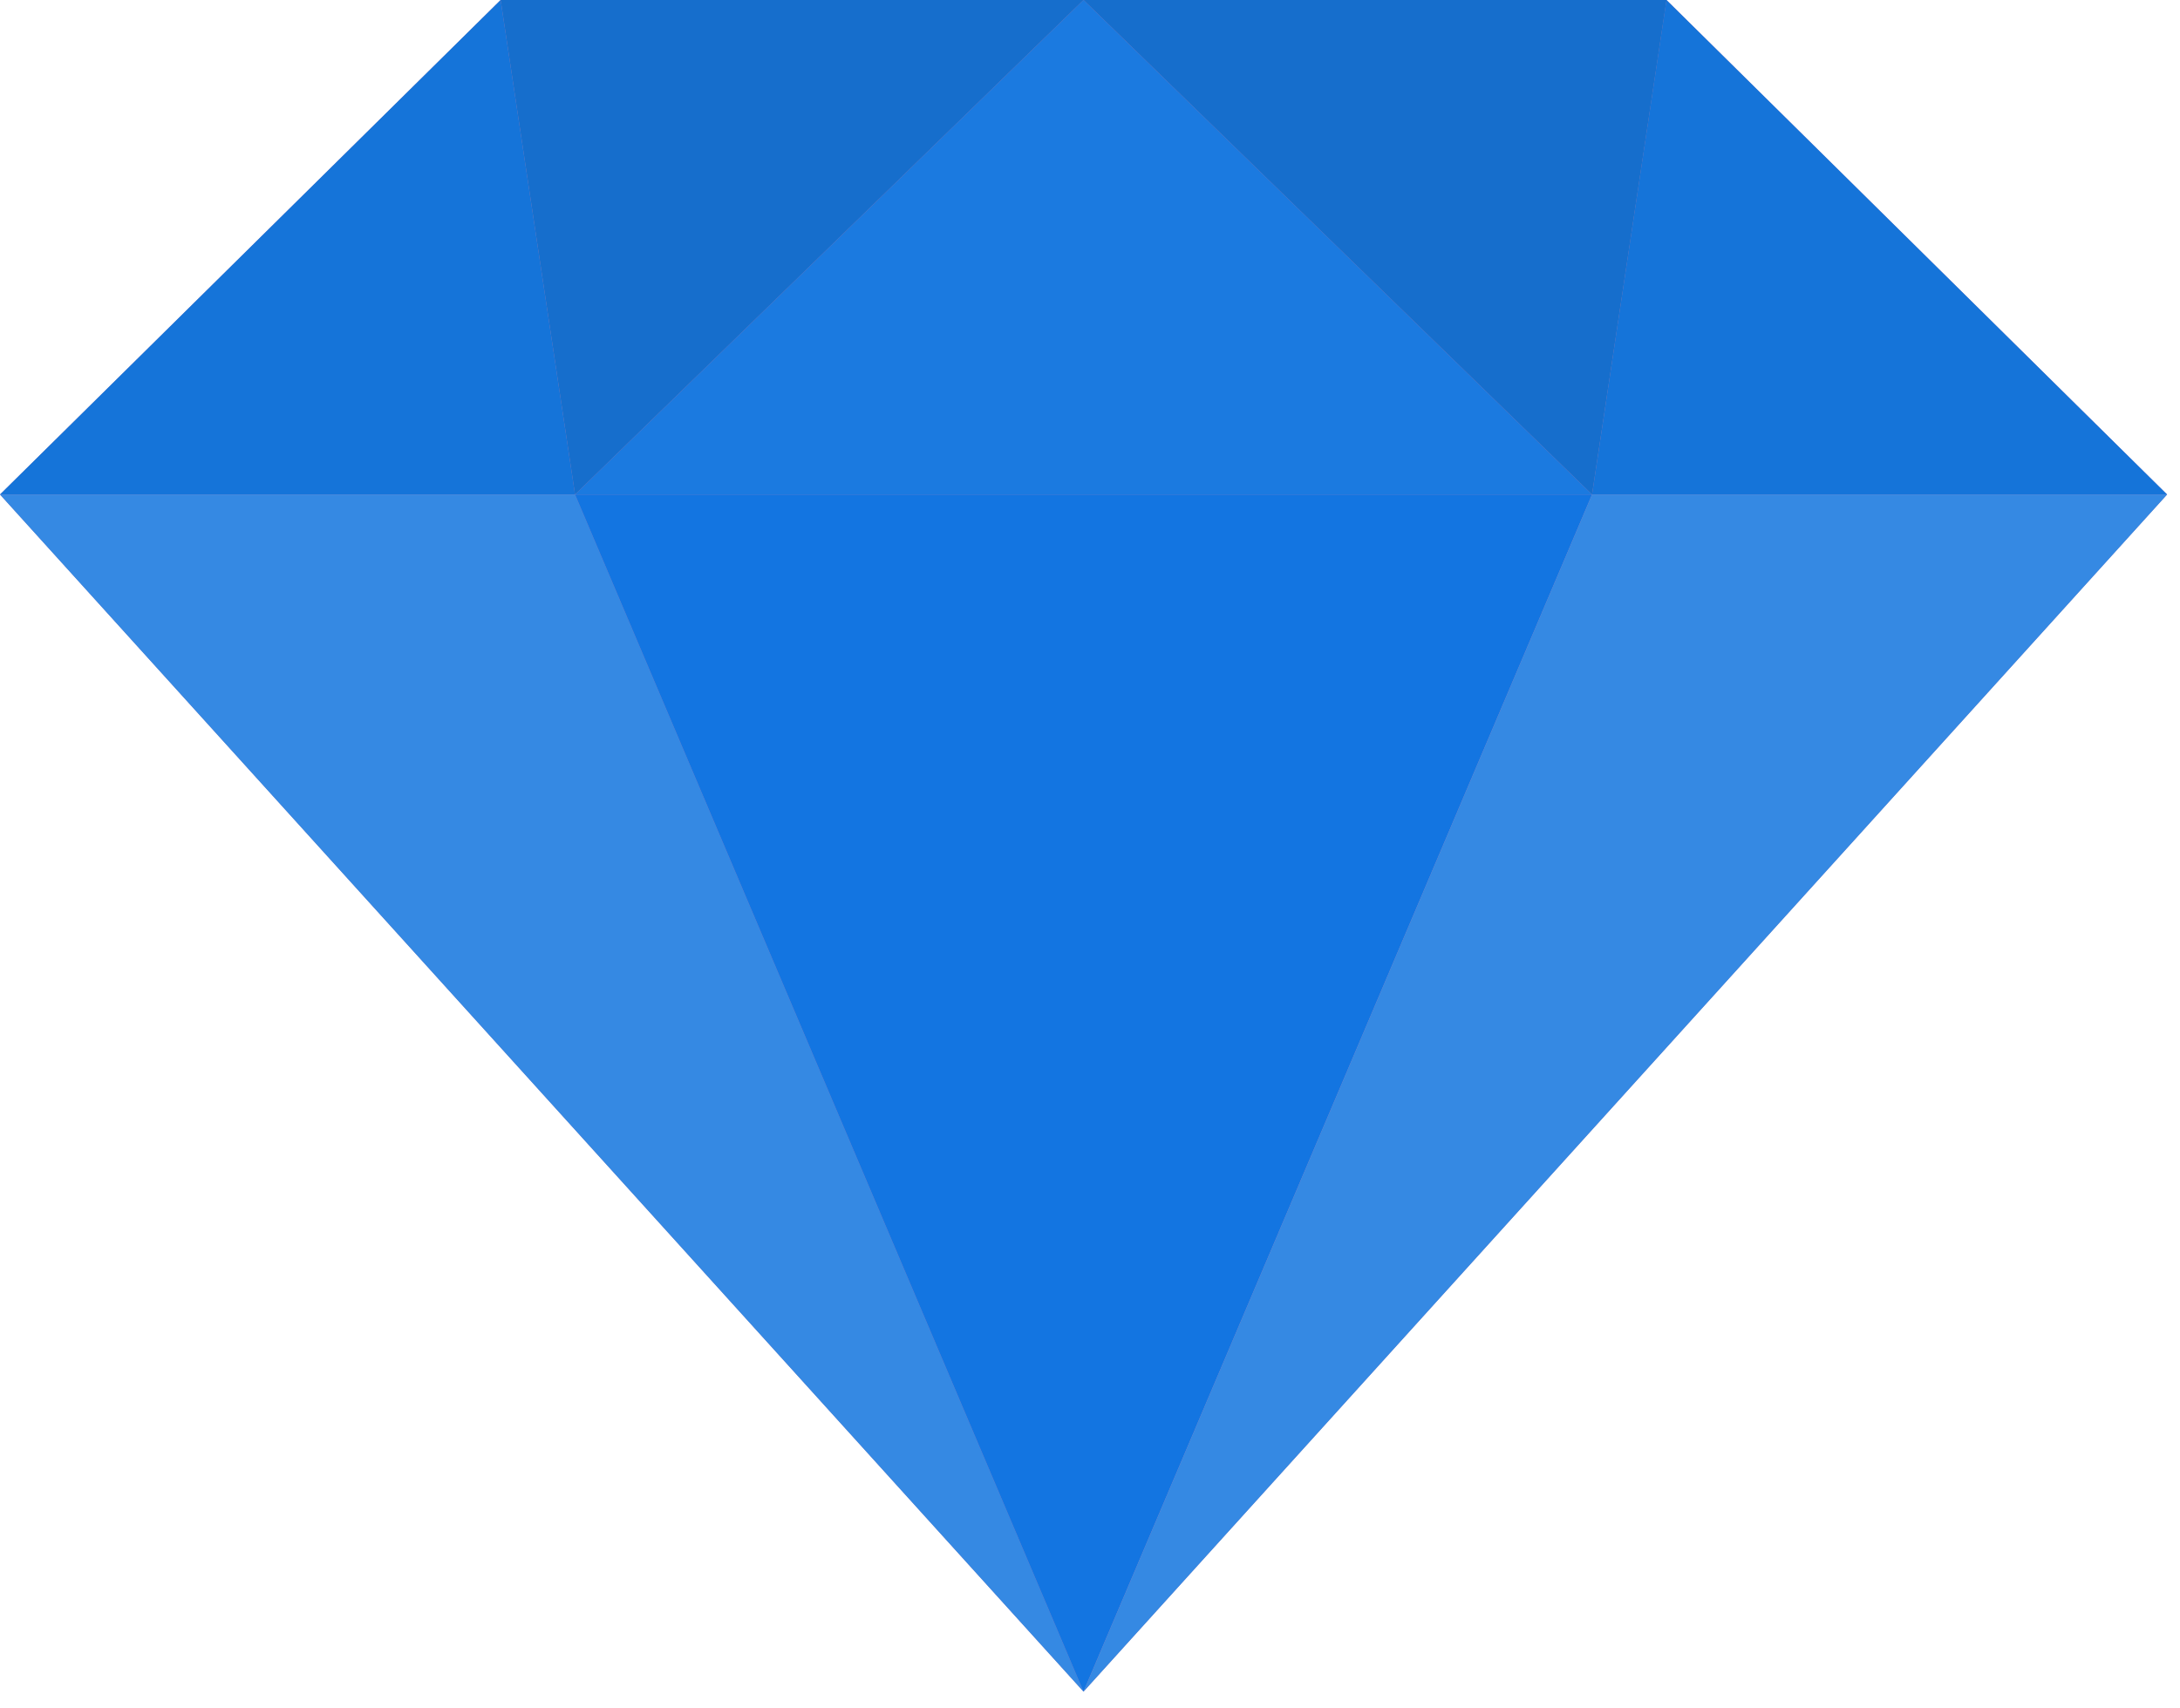 <svg width="37" height="29" viewBox="0 0 37 29" fill="none" xmlns="http://www.w3.org/2000/svg">
<path d="M36.781 8.394L18.39 28.715L0 8.394L8.497 0H28.285L36.781 8.394Z" fill="#A683BA"/>
<path d="M9.76 8.394H0L8.497 0L9.76 8.394Z" fill="#1574D9"/>
<path d="M18.39 28.715L0 8.395H9.76L18.39 28.715Z" fill="#3589E3"/>
<path d="M18.39 28.715L9.76 8.395H27.021L18.39 28.715Z" fill="#1375E1"/>
<path d="M27.021 8.394H9.76L18.39 0L27.021 8.394Z" fill="#1B7AE0"/>
<path d="M36.781 8.394H27.021L28.284 0L36.781 8.394Z" fill="#1574D9"/>
<path d="M36.781 8.395L18.39 28.715L27.021 8.395H36.781Z" fill="#3589E3"/>
<path d="M18.39 0L9.76 8.394L8.497 0H18.39Z" fill="#166ECC"/>
<path d="M28.285 0L27.021 8.394L18.39 0H28.285Z" fill="#166ECC"/>
</svg>
